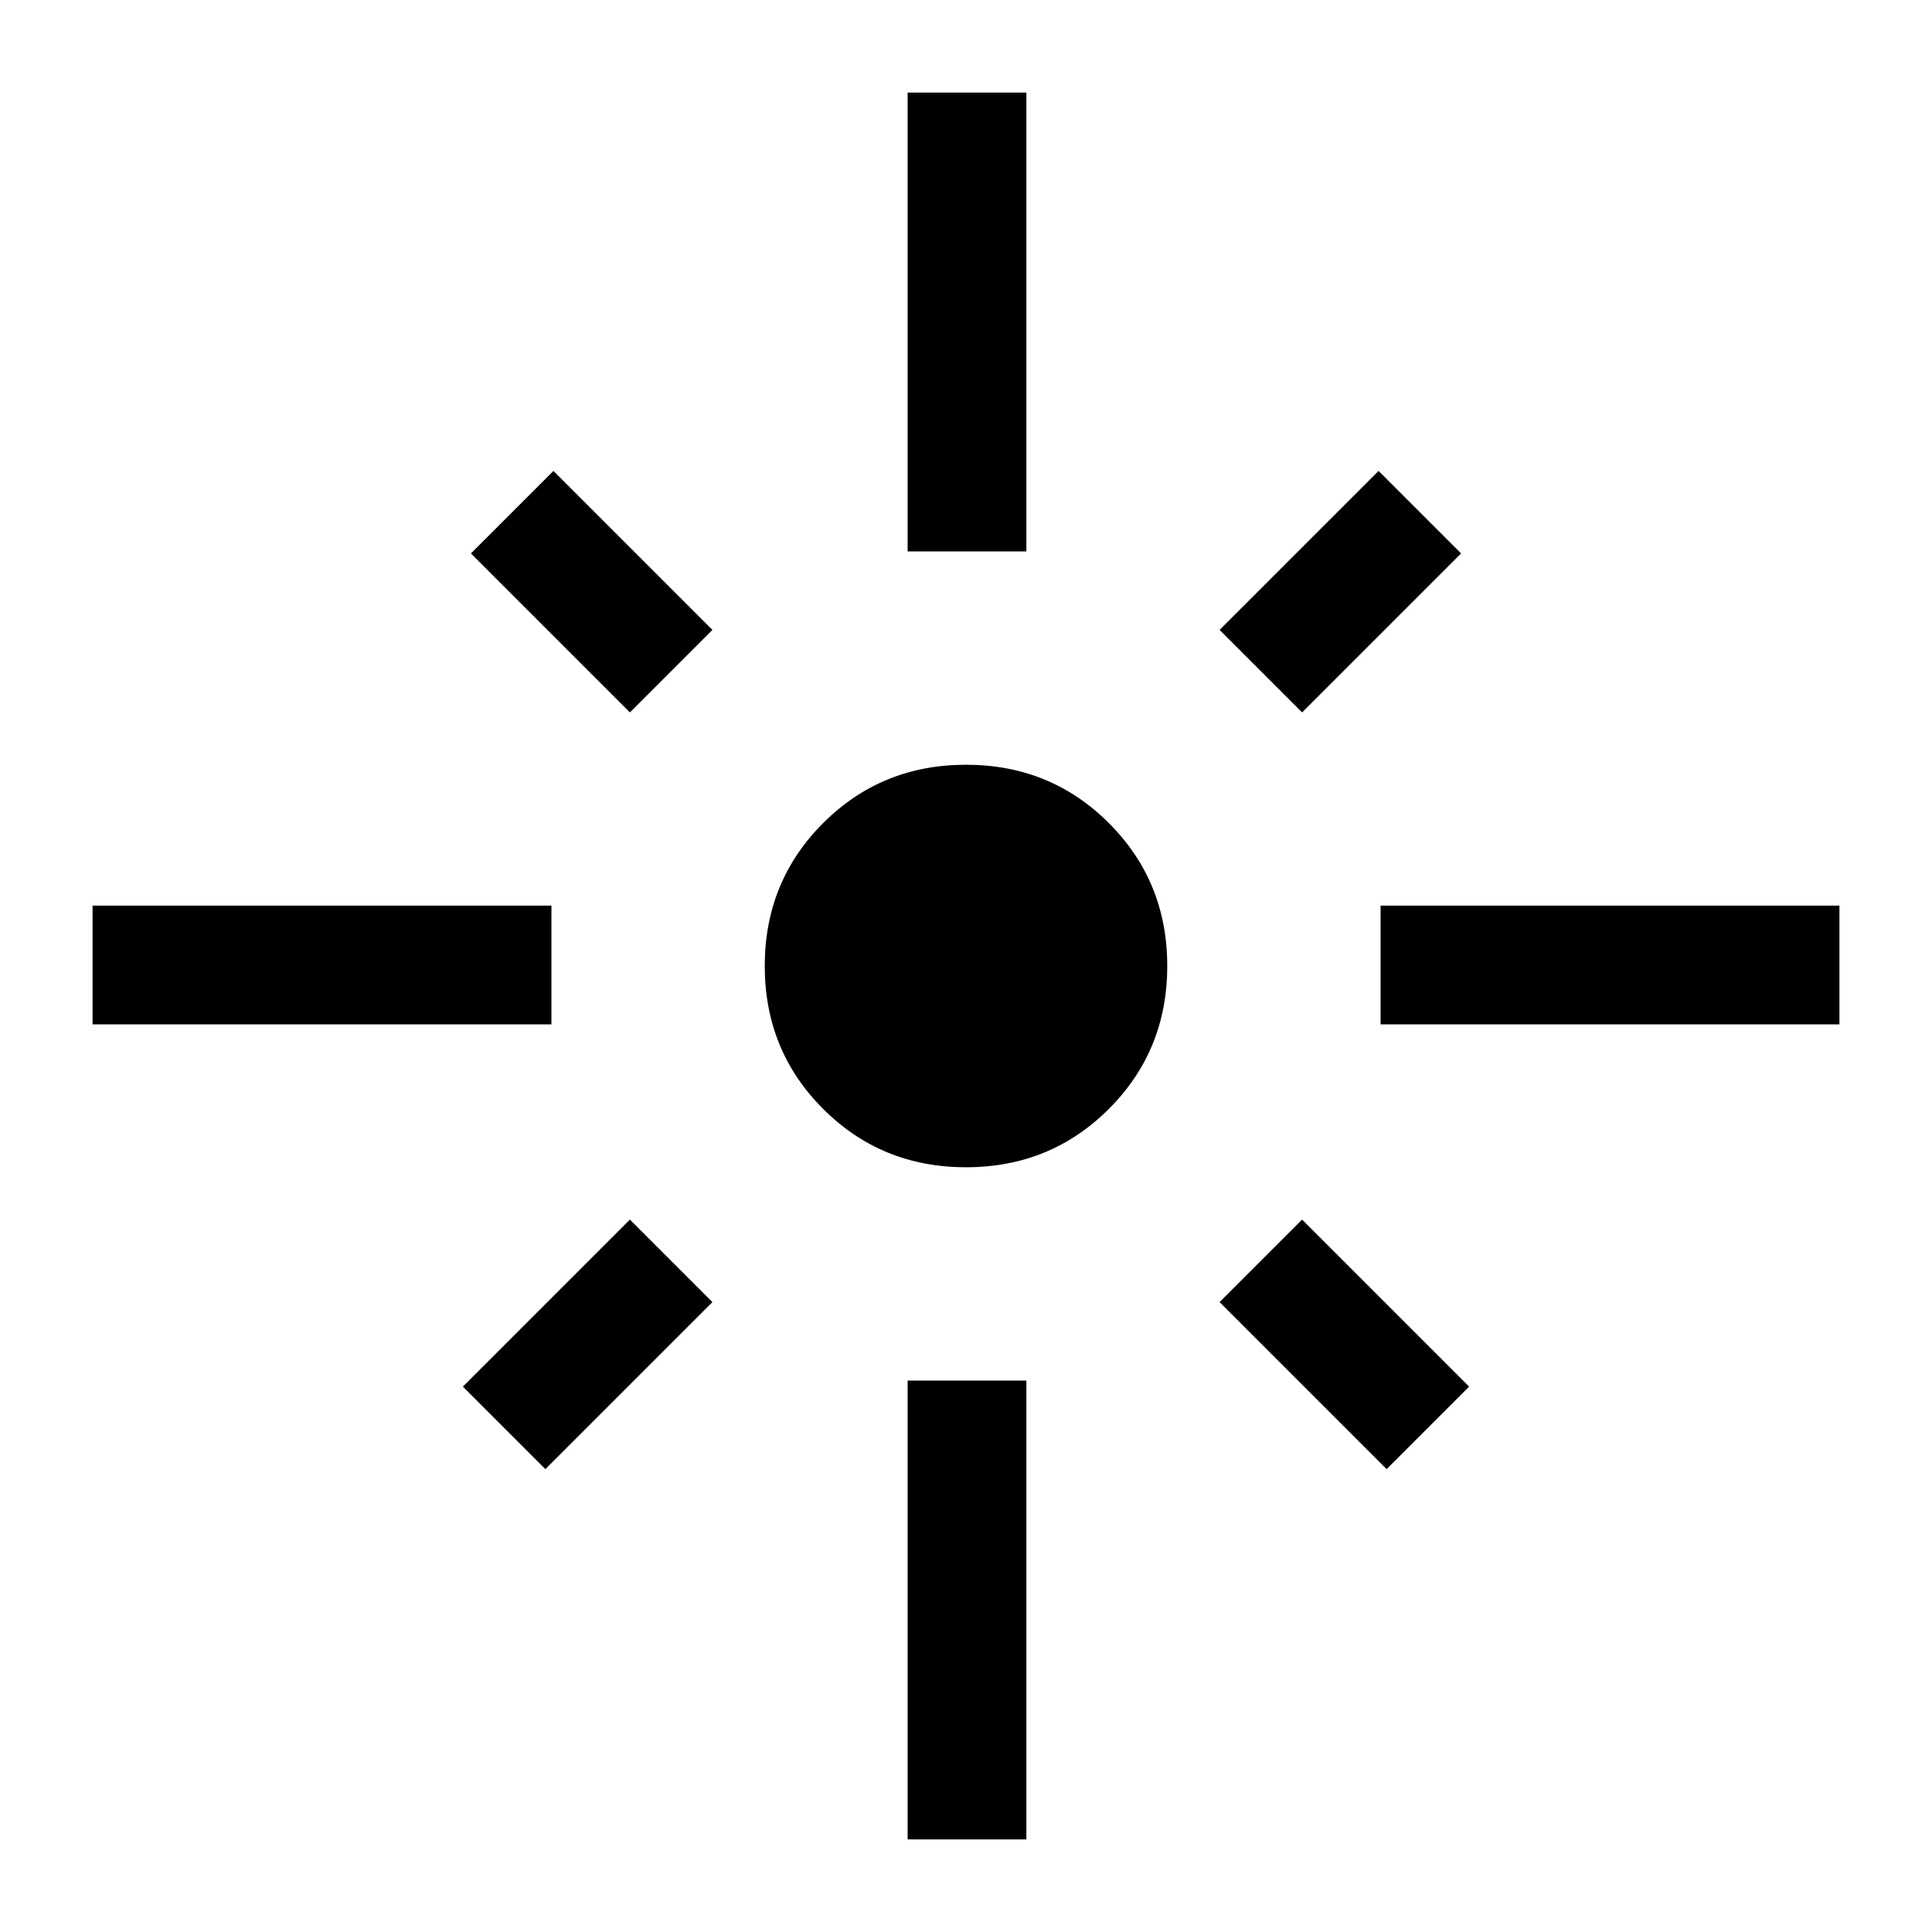 <svg xmlns="http://www.w3.org/2000/svg" height="48" width="48"><path d="M2.3 25.45V22.5h11.4v2.95Zm13.35-7.75-3.95-3.95 2.05-2.05 3.95 3.95Zm6.9-4V2.3h2.95v11.4Zm9.8 4-2.05-2.05 3.95-3.95 2.05 2.05Zm1.95 7.75V22.5h11.4v2.95ZM24 29q-2.1 0-3.55-1.45Q19 26.1 19 24q0-2.1 1.45-3.55Q21.9 19 24 19q2.1 0 3.55 1.45Q29 21.9 29 24q0 2.1-1.45 3.55Q26.1 29 24 29Zm10.45 7.5-4.15-4.15 2.05-2.05 4.15 4.15Zm-20.9 0-2.05-2.05 4.15-4.15 2.05 2.05Zm9 9.2V34.3h2.95v11.4Z"/></svg>